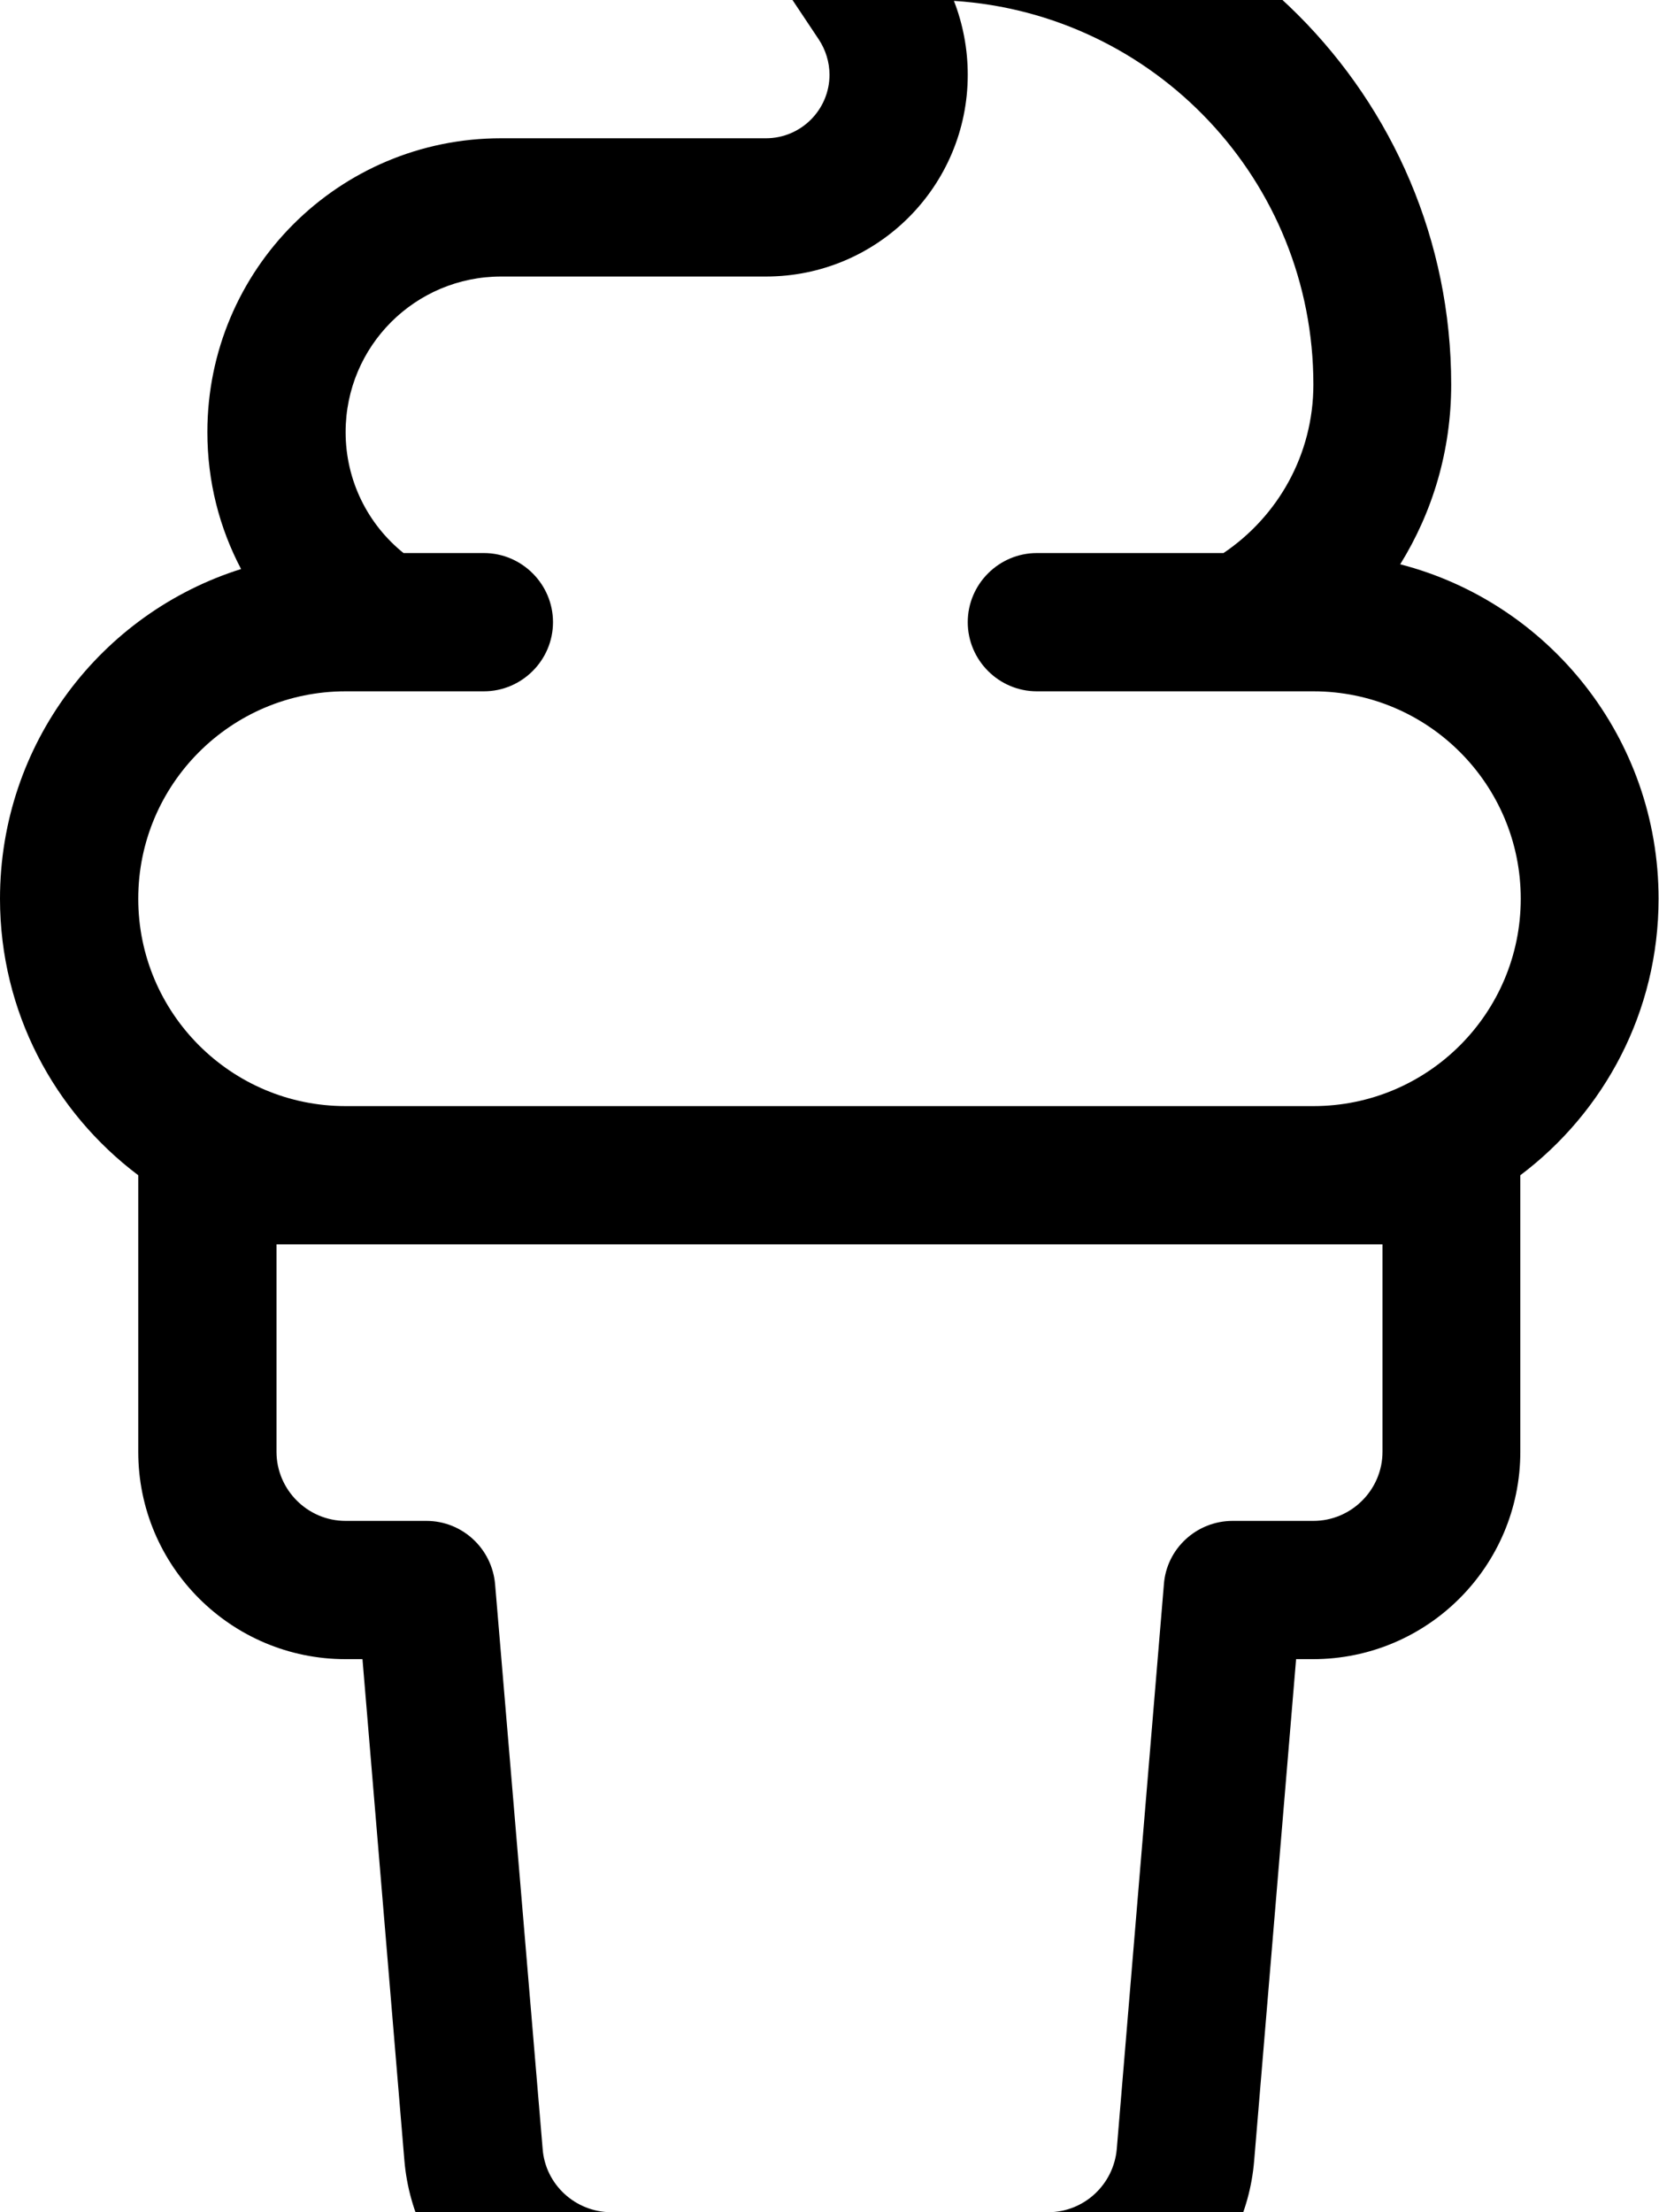 <svg xmlns="http://www.w3.org/2000/svg" viewBox="0 0 384 512"><!--! Font Awesome Pro 7.1.0 by @fontawesome - https://fontawesome.com License - https://fontawesome.com/license (Commercial License) Copyright 2025 Fonticons, Inc. --><path fill="currentColor" d="M192-32c-5.9 0-11.3 3.2-14.1 8.5s-2.5 11.5 .8 16.4L189.5 9.1c1.6 2.4 2.5 5.3 2.5 8.2 0 8.1-6.6 14.7-14.7 14.7L116 32c-37.6 0-68 30.4-68 68 0 11.5 2.8 22.2 7.8 31.7-32.4 10.2-55.8 40.5-55.8 76.3 0 26.2 12.6 49.4 32 64l0 64c0 26.5 21.5 48 48 48l3.9 0 9.7 116c2.1 24.9 22.9 44 47.8 44l101.1 0c25 0 45.8-19.1 47.8-44l9.7-116 3.9 0c26.5 0 48-21.5 48-48l0-64c19.4-14.6 32-37.8 32-64 0-37.2-25.4-68.5-59.8-77.4 7.5-12.1 11.8-26.3 11.8-41.6 0-66.8-54.2-121-121-121l-23 0zM304 256L80 256c-26.5 0-48-21.5-48-48s21.5-48 48-48l32 0c8.8 0 16-7.2 16-16s-7.2-16-16-16l-18.6 0c-8.2-6.6-13.4-16.7-13.4-28 0-19.9 16.1-36 36-36l61.3 0c25.8 0 46.7-20.9 46.7-46.7 0-5.9-1.1-11.7-3.2-17.1 46.5 3 83.2 41.6 83.2 88.8 0 16.2-8.2 30.5-20.8 39L240 128c-8.8 0-16 7.2-16 16s7.2 16 16 16l64 0c26.5 0 48 21.5 48 48s-21.5 48-48 48zM80 288l240 0 0 48c0 8.8-7.2 16-16 16l-18.7 0c-8.3 0-15.3 6.4-15.9 14.7L258.5 497.3c-.7 8.3-7.6 14.7-15.9 14.7l-101.1 0c-8.3 0-15.3-6.4-15.9-14.7L114.6 366.7c-.7-8.3-7.6-14.7-15.9-14.7L80 352c-8.8 0-16-7.2-16-16l0-48 16 0z"/></svg>